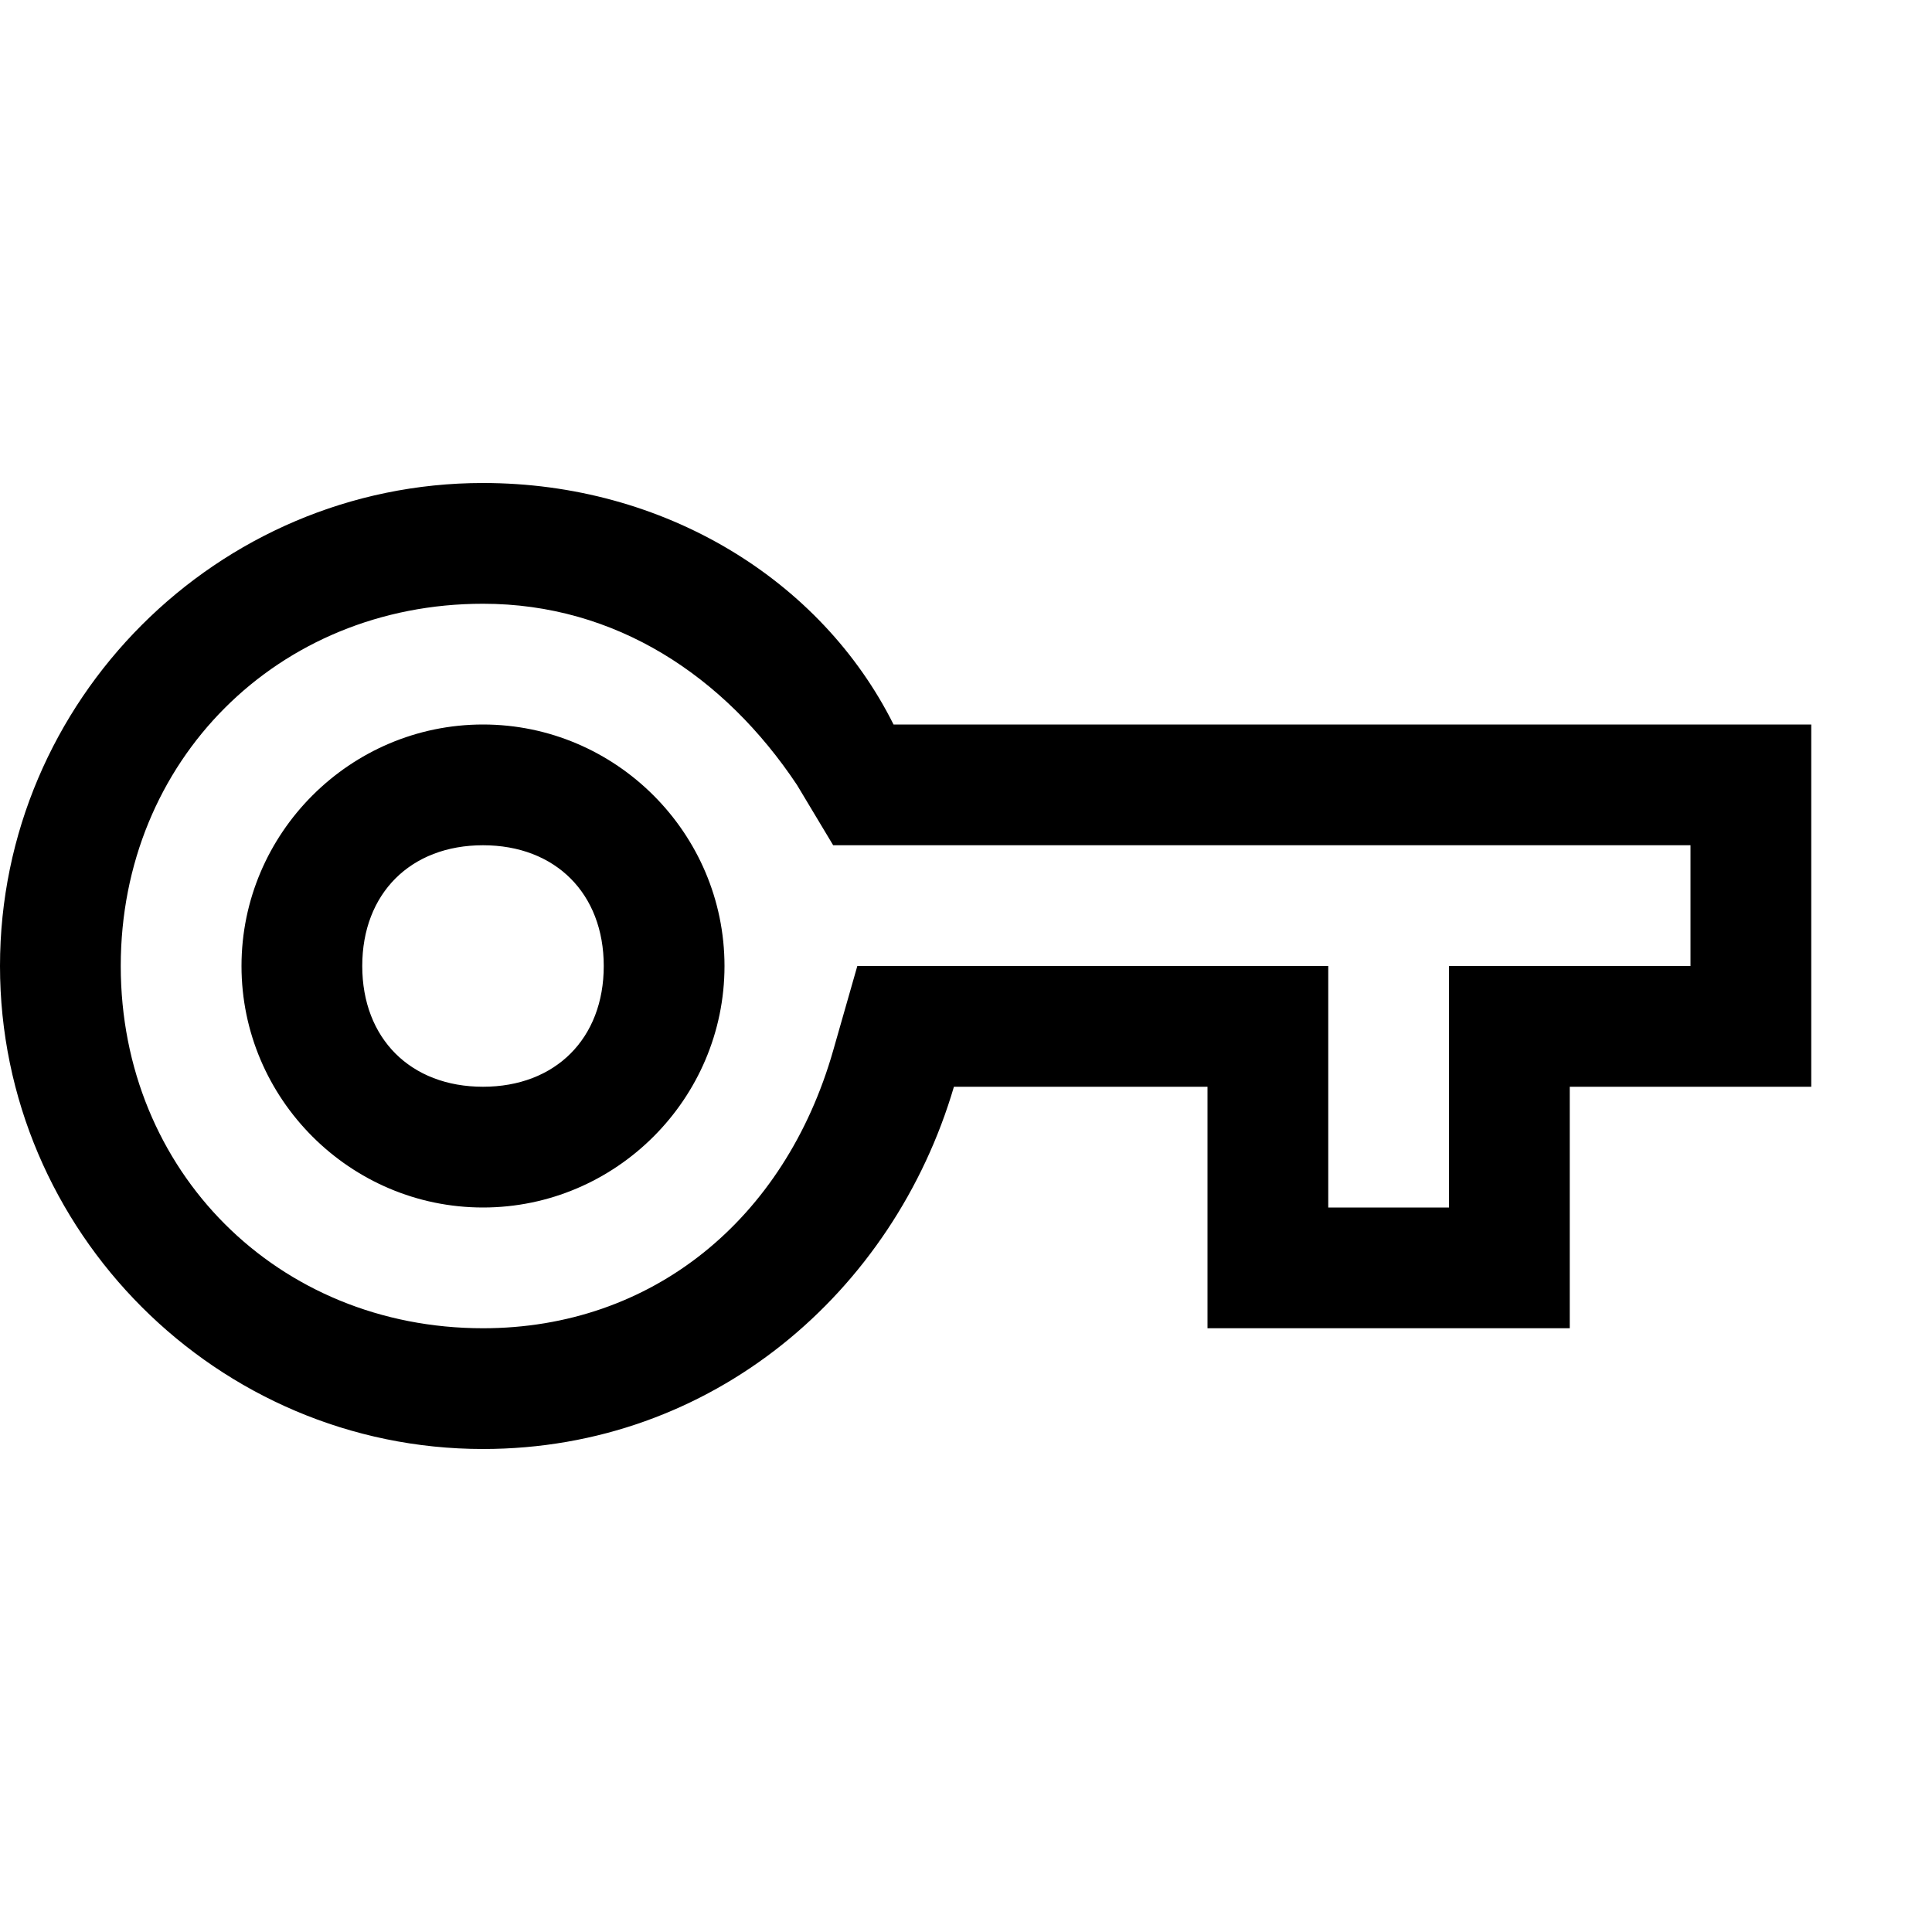 <svg width="64" height="64" viewBox="0 0 1024 1024" xmlns="http://www.w3.org/2000/svg"><path d="M256 384c-70.4 0-128 57.6-128 128s57.6 128 128 128 128-57.6 128-128-57.6-128-128-128zm0 192c-38.4 0-64-25.6-64-64s25.6-64 64-64 64 25.6 64 64-25.6 64-64 64zm217.6-192C435.2 307.2 352 256 256 256 115.2 256 0 371.2 0 512s115.2 256 256 256c121.6 0 217.6-83.2 249.6-192H640v128h192V576h128V384H473.6zM896 512H768v128h-64V512H454.4l-12.8 44.8C416 646.4 345.6 704 256 704c-108.8 0-192-83.2-192-192s83.2-192 192-192c70.4 0 128 38.4 166.4 96l19.2 32H896v64z"/></svg>